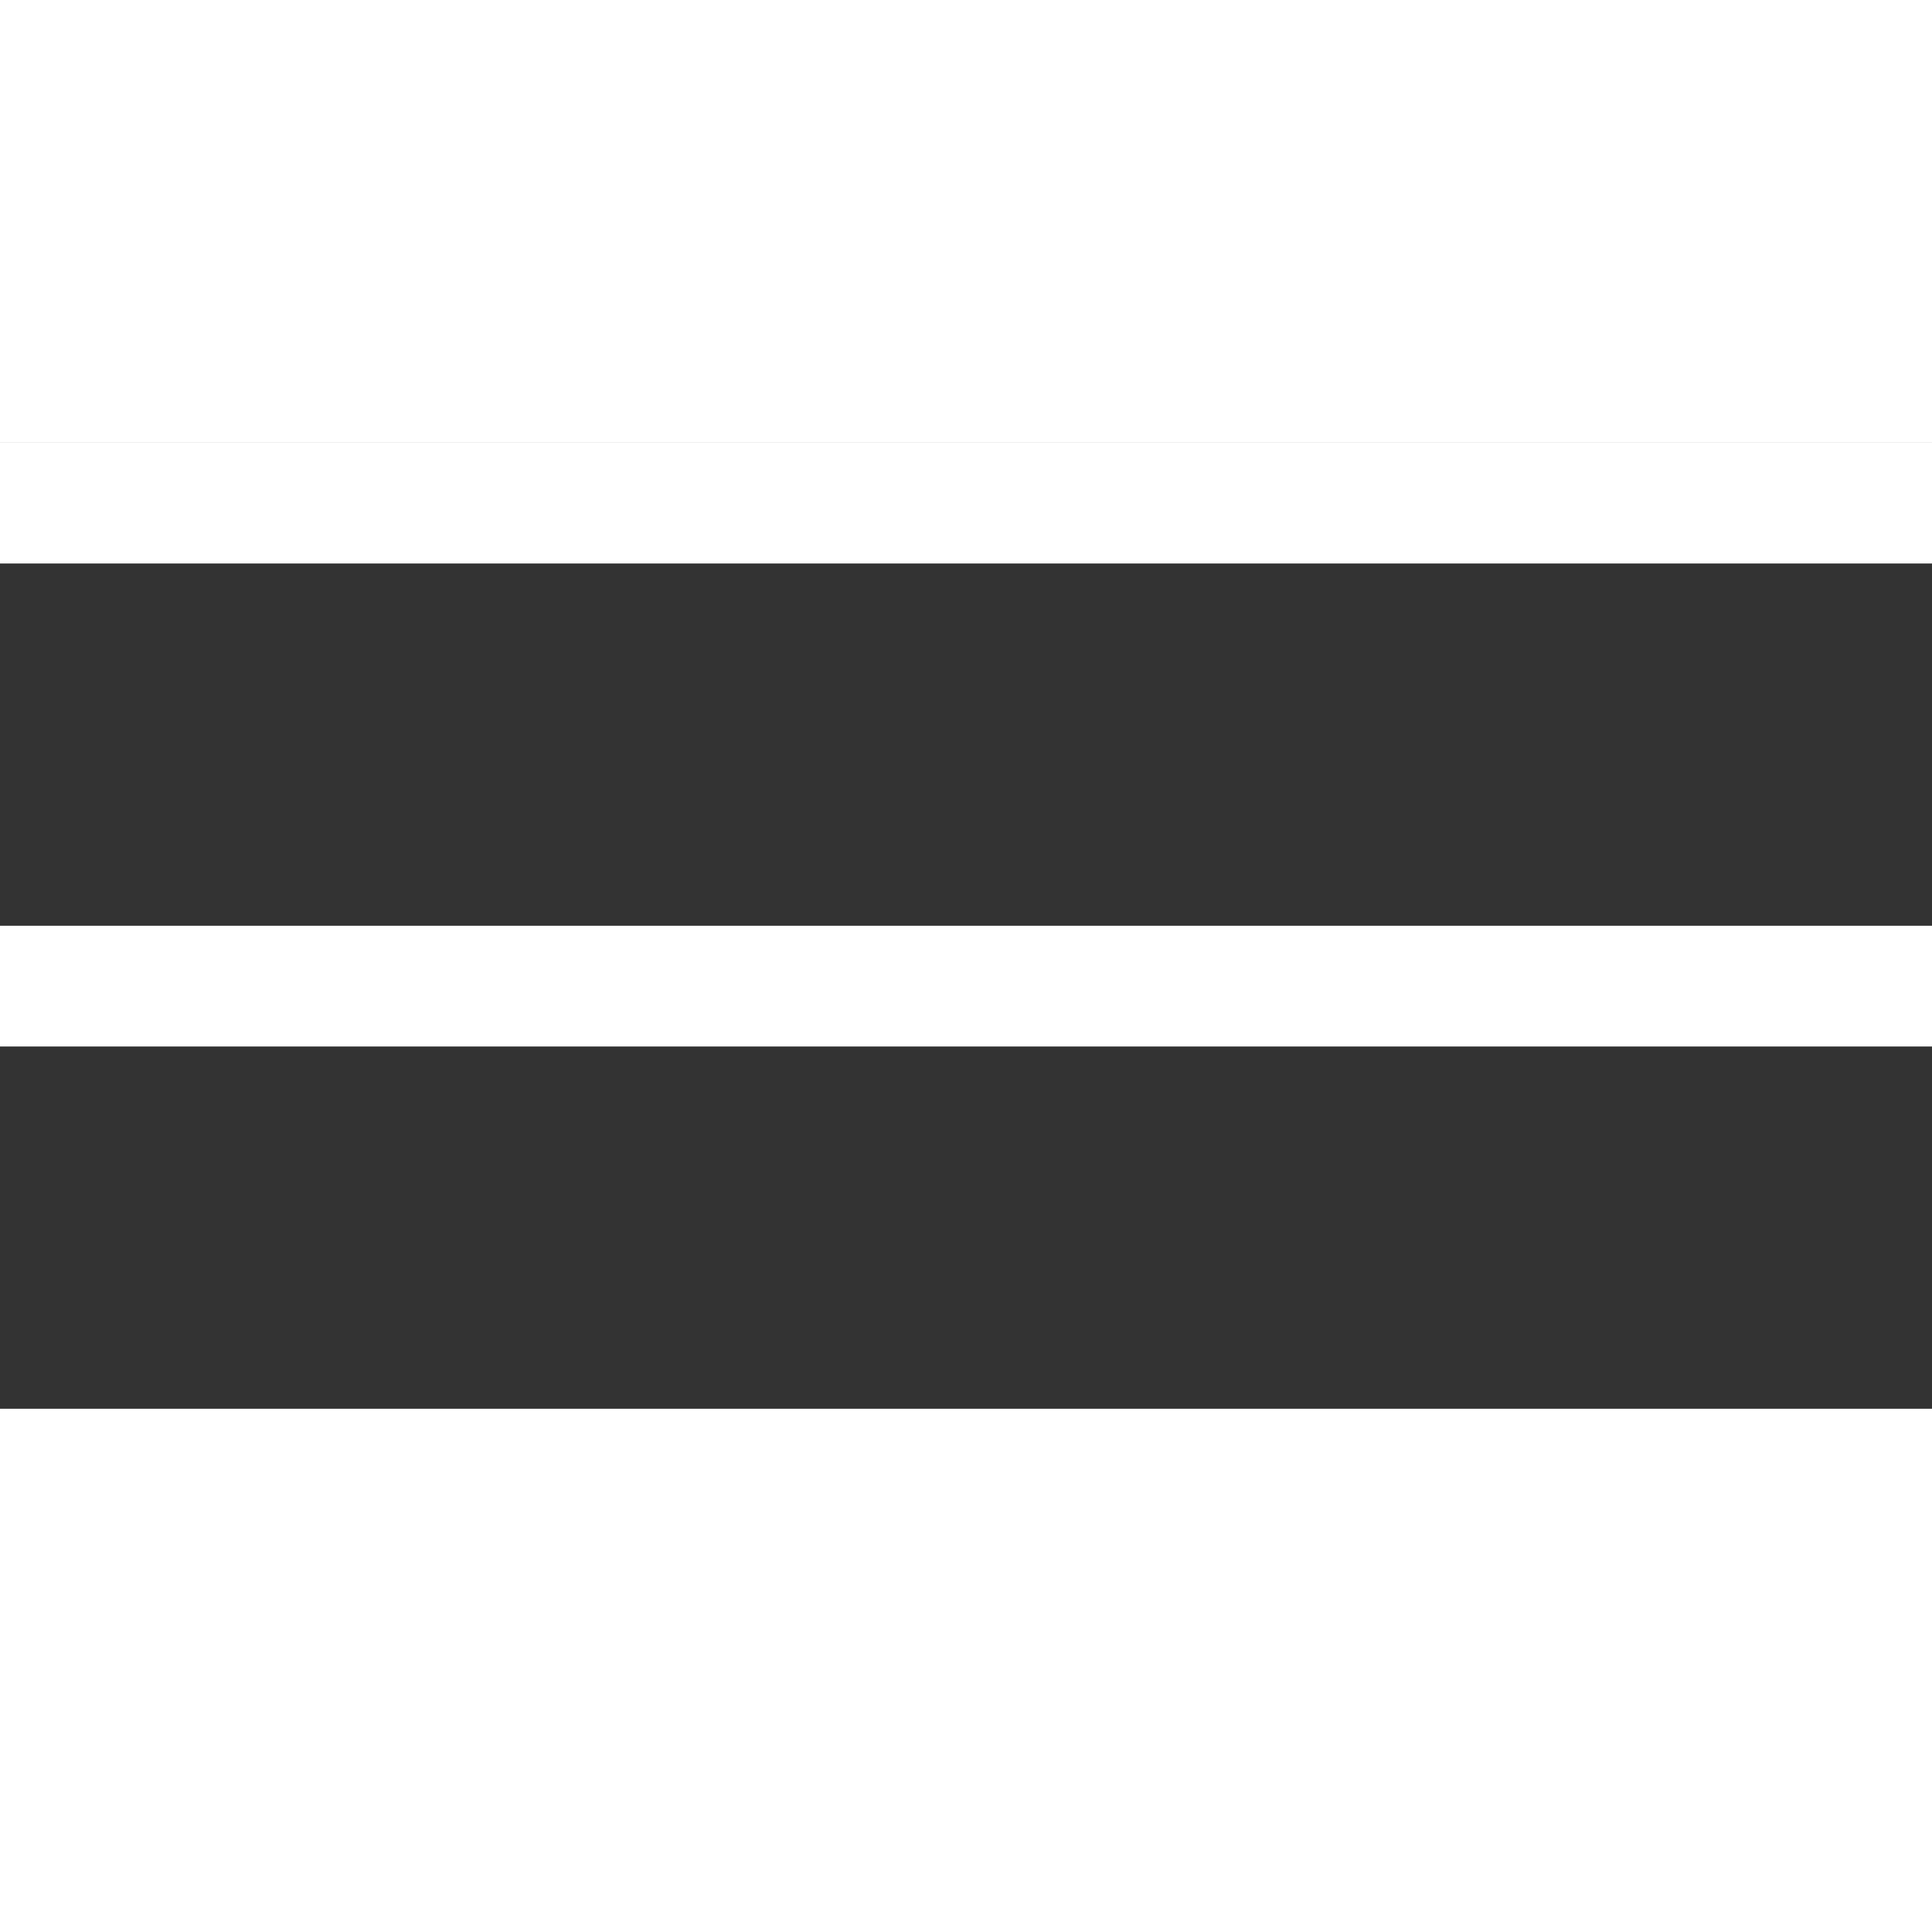<svg width="40" height="40" viewBox="0 0 24 13" fill="none" xmlns="http://www.w3.org/2000/svg">
<rect x="0" y="0" width="24" height="13" fill="#333333" stroke="none"/>
<rect width="24" height="1.5" fill="#fff"/>
<rect y="6" width="24" height="1.5" fill="#fff"/>
<rect y="12" width="24" height="1.5" fill="#fff"/>
</svg>
